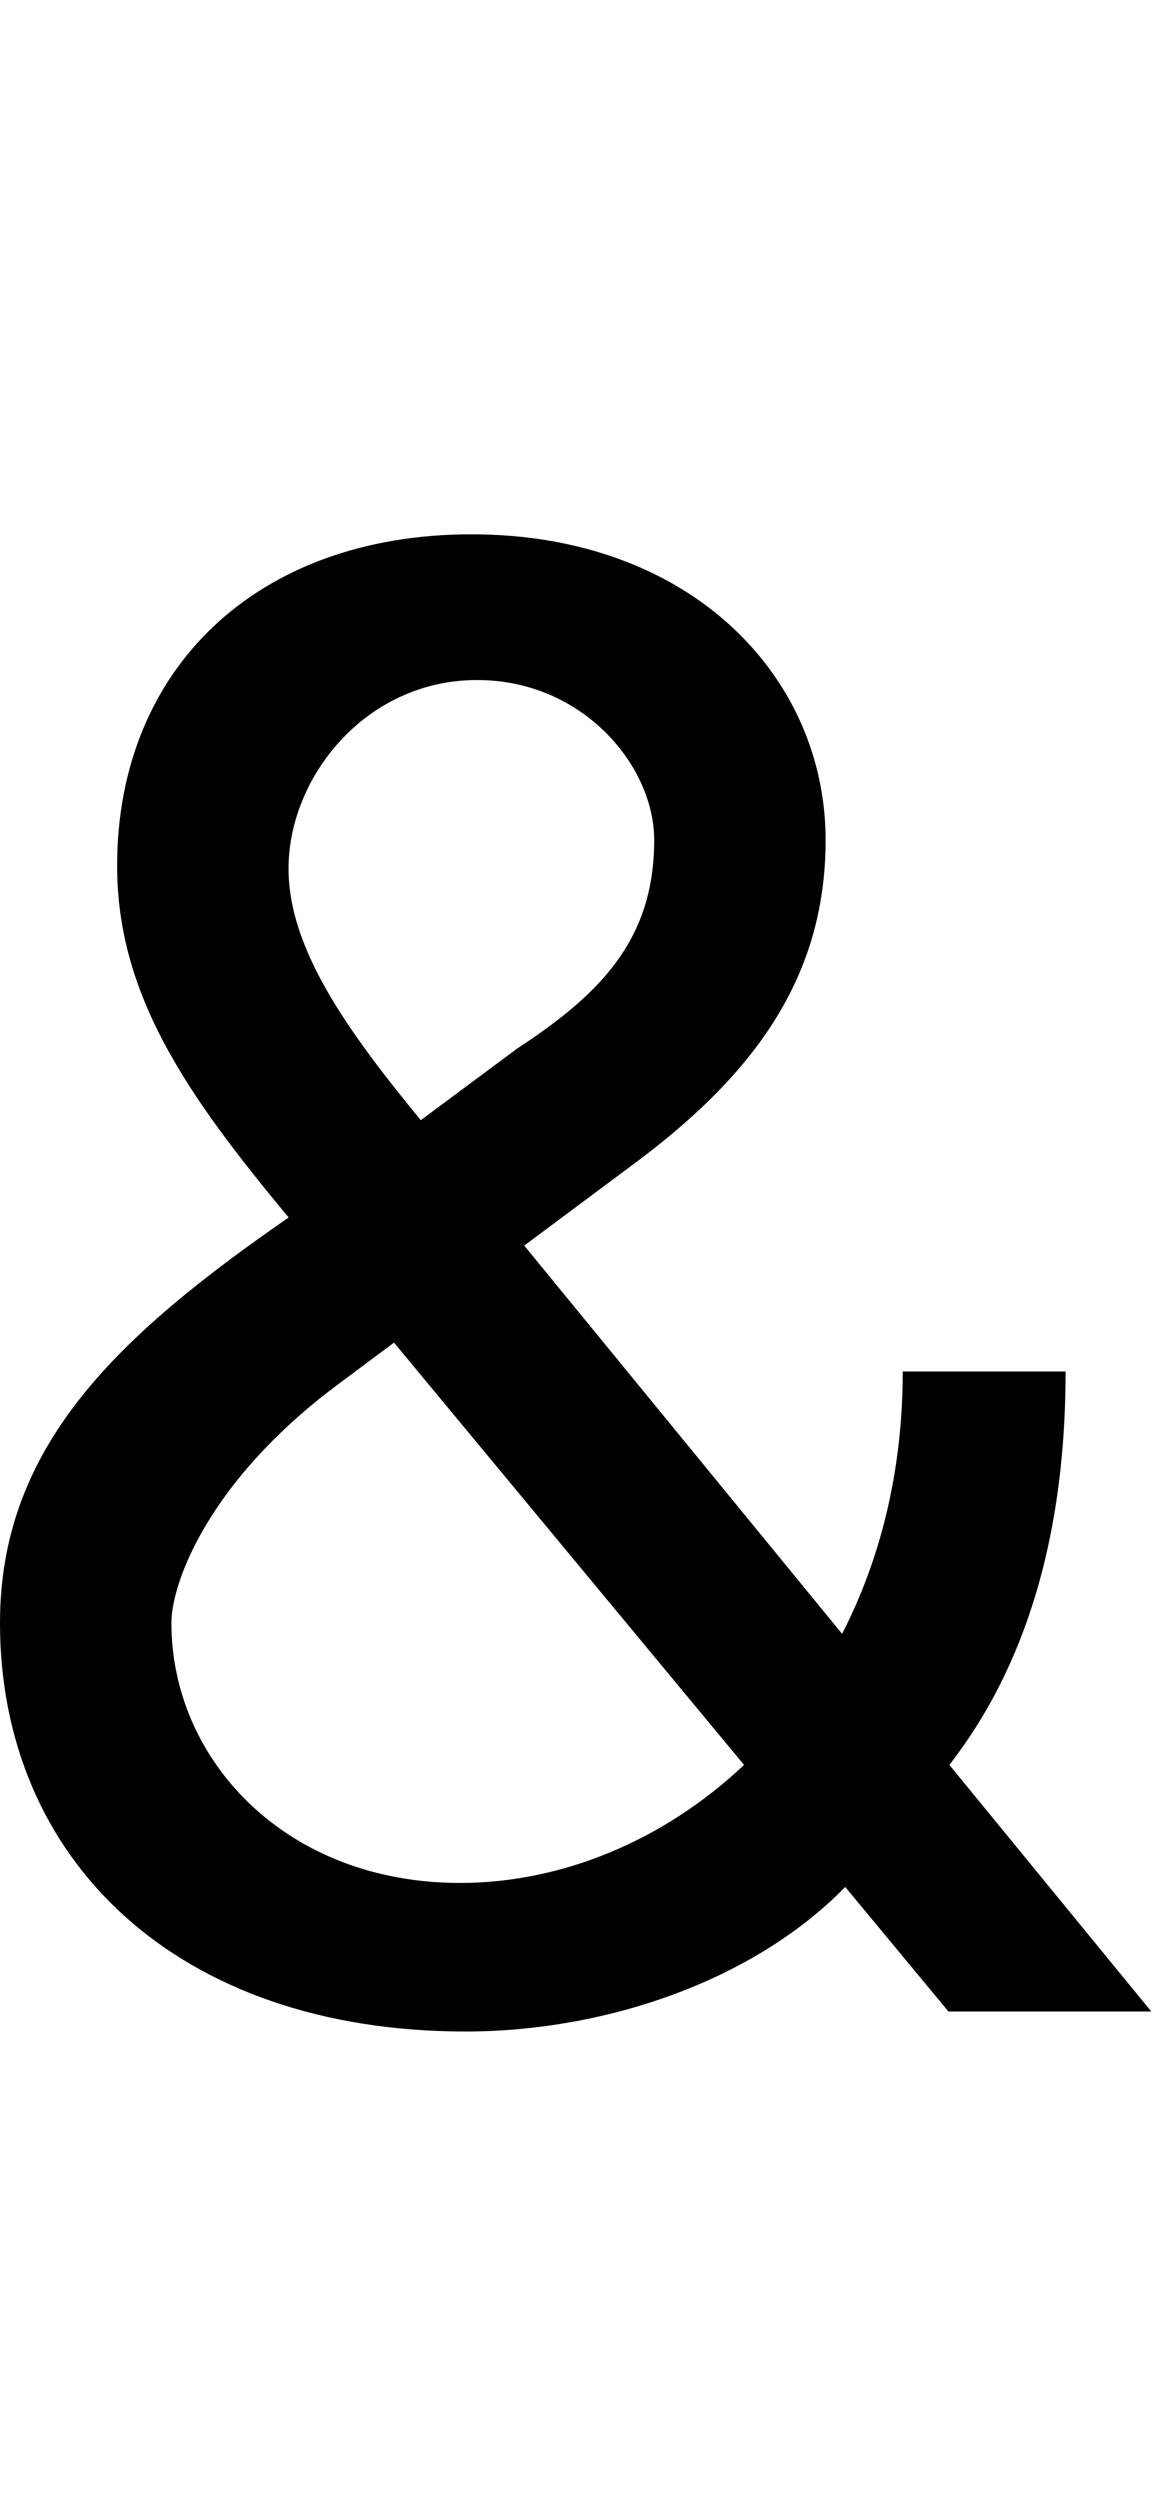 <svg id="svg-ampersand" xmlns="http://www.w3.org/2000/svg" width="162" height="350"><path d="M796 28C984.032 28 1194.152 -38.265 1327.473 -174.327L1472 0H1756L1473.291 -345.266C1549.738 -443.828 1636 -610.364 1636 -896H1408C1408 -755.69 1376.273 -632.056 1323.066 -528.732L878.023 -1072.253L1028 -1184C1196 -1308 1300 -1444 1300 -1640C1300 -1868 1112 -2068 804 -2068C504 -2068 308 -1880 308 -1604C308 -1422.325 406.559 -1281.907 548.155 -1111.61C308.967 -945.961 144 -791.846 144 -544C144 -212 392 28 796 28ZM1185.793 -345.219C1073.027 -238.738 930.088 -180 788 -180C544 -180 384 -352 384 -544C384 -600 436 -744 620 -880L695.678 -936.388C695.785 -936.258 695.893 -936.129 696 -936ZM733.186 -1247.8C632.641 -1370.308 548 -1486.399 548 -1600C548 -1728 656 -1864 812 -1864C960 -1864 1060 -1744 1060 -1640C1060 -1500 984 -1424 868 -1348Z" transform="translate(-14.4 281.6) scale(0.1)"/></svg>
